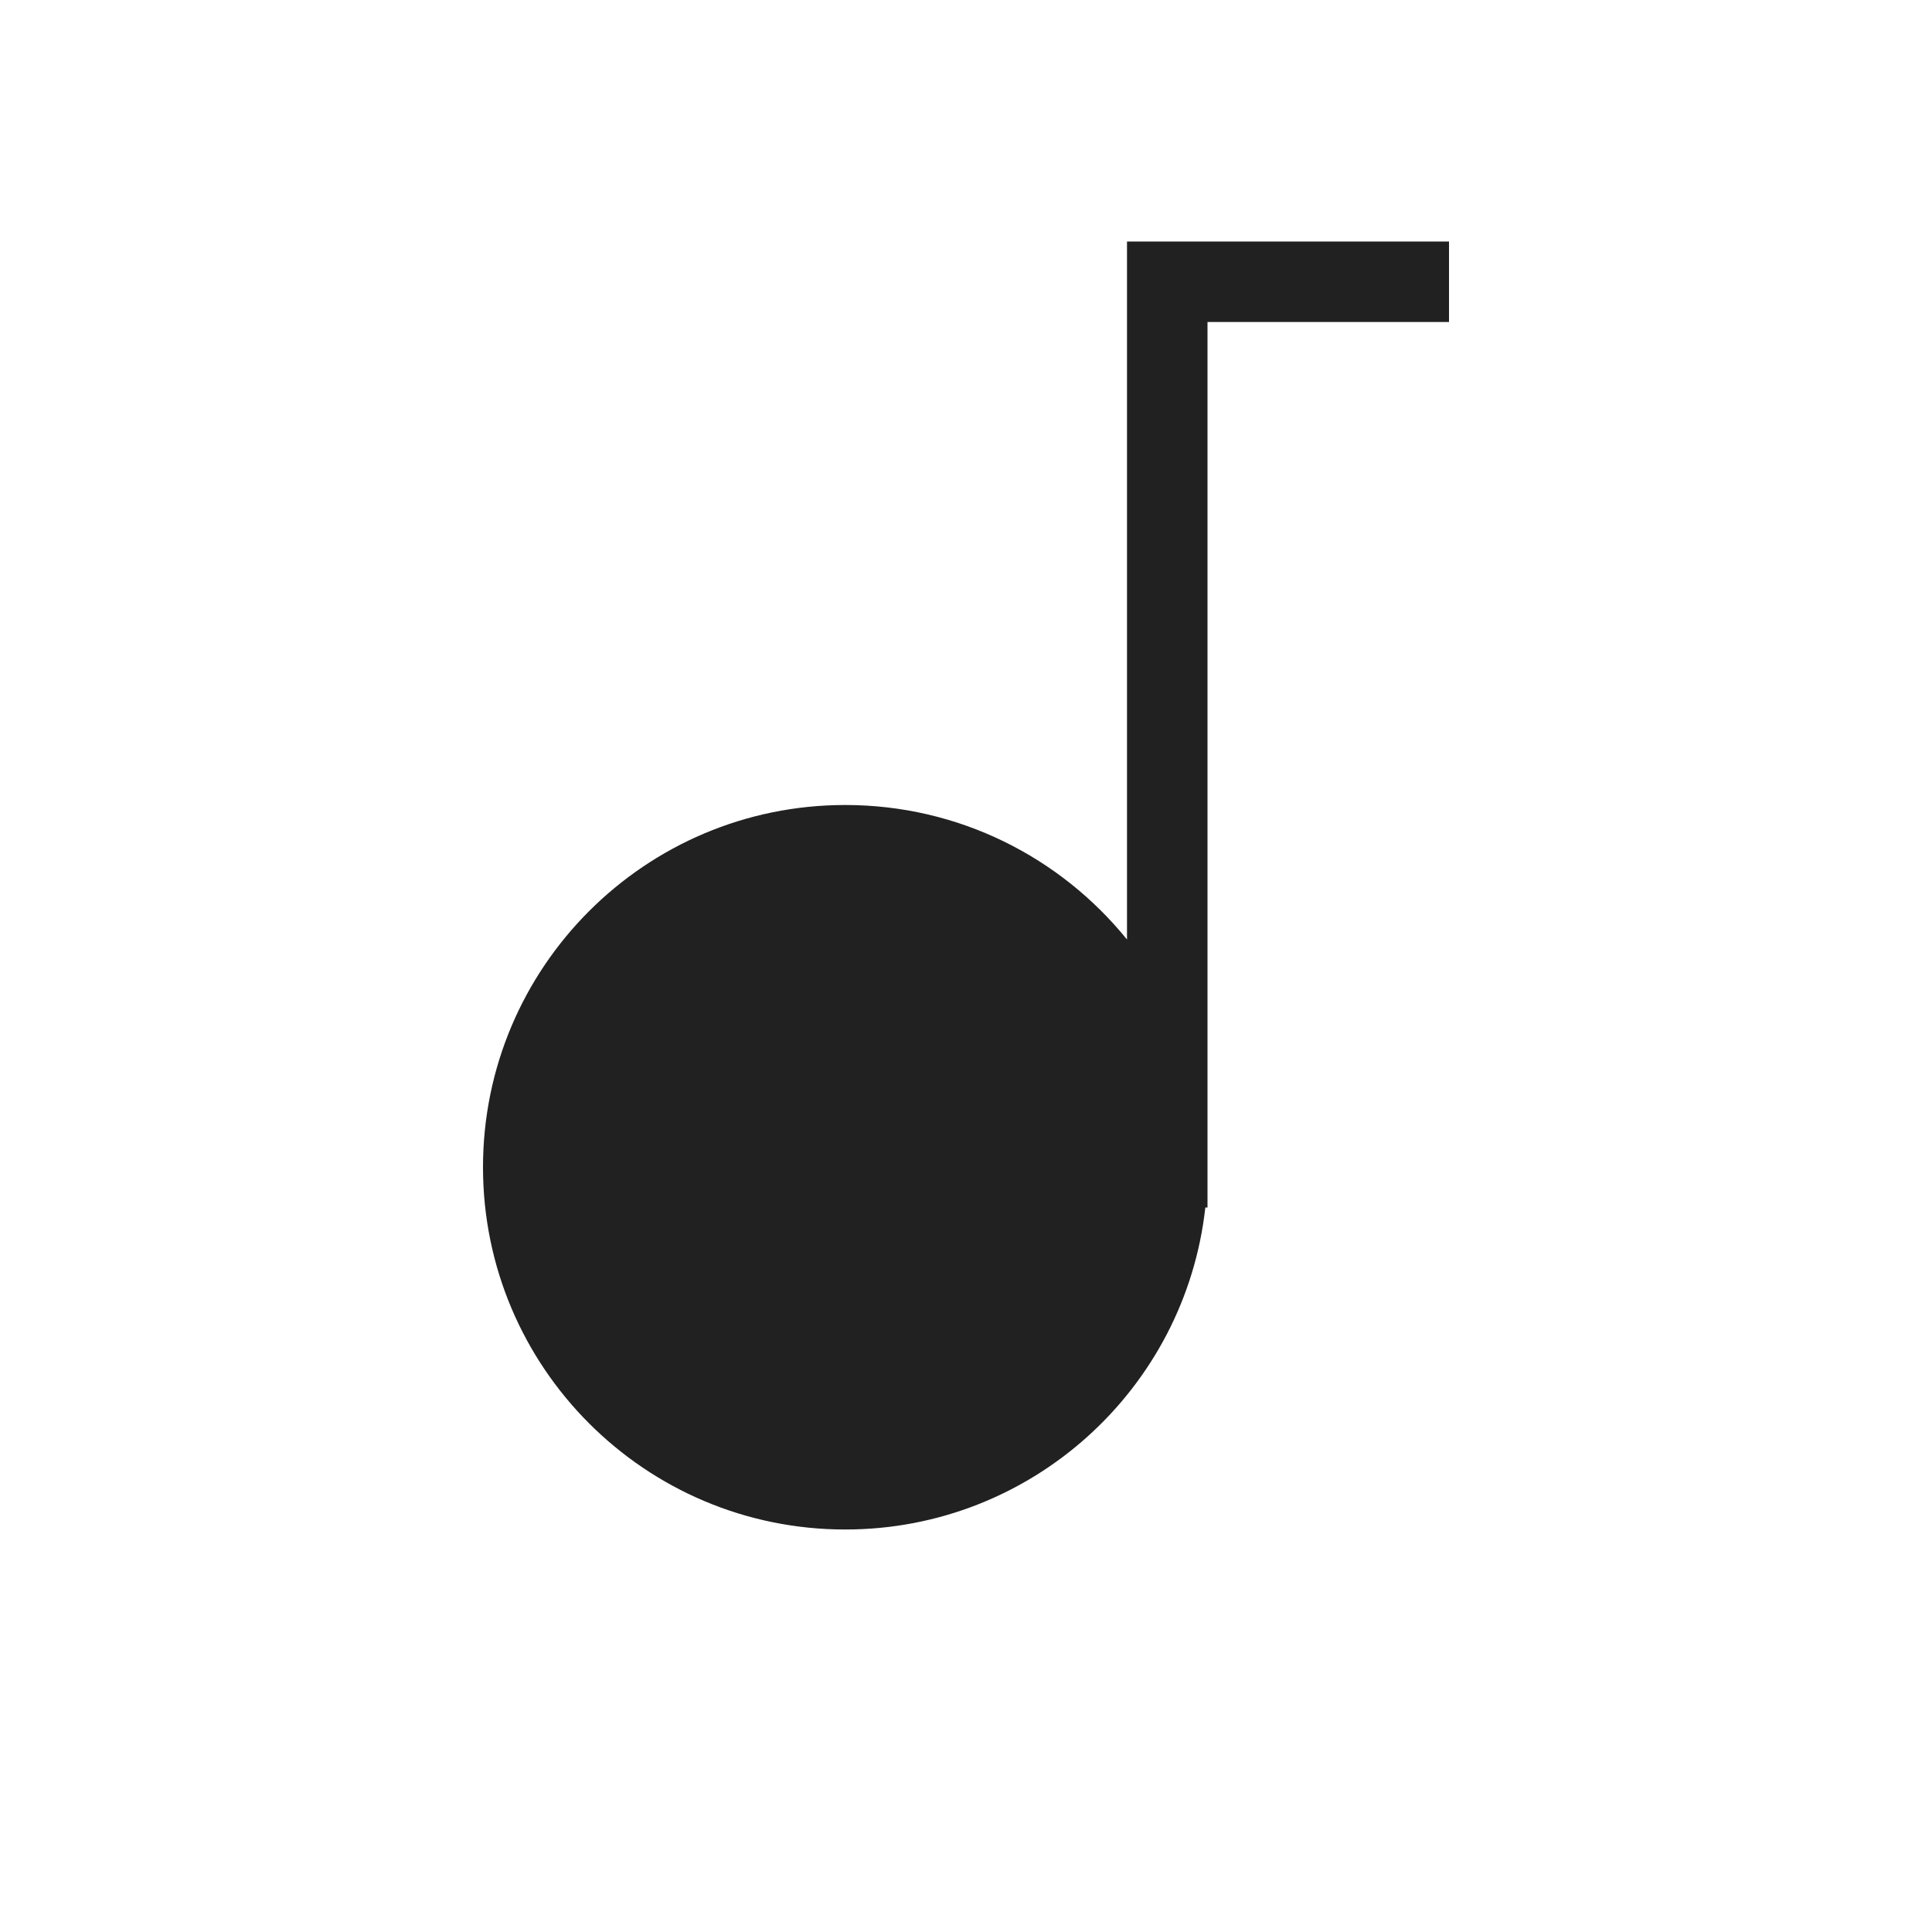 <svg width="24" height="24" viewBox="0 0 24 24" fill="none" xmlns="http://www.w3.org/2000/svg">
<path fill-rule="evenodd" clip-rule="evenodd" d="M18 3H14V4V11.671C13.175 10.652 11.914 10 10.5 10C8.015 10 6 12.015 6 14.5C6 16.985 8.015 19 10.5 19C12.816 19 14.724 17.25 14.973 15H15V14.5V4H18V3Z" fill="#212121"/>
</svg>
